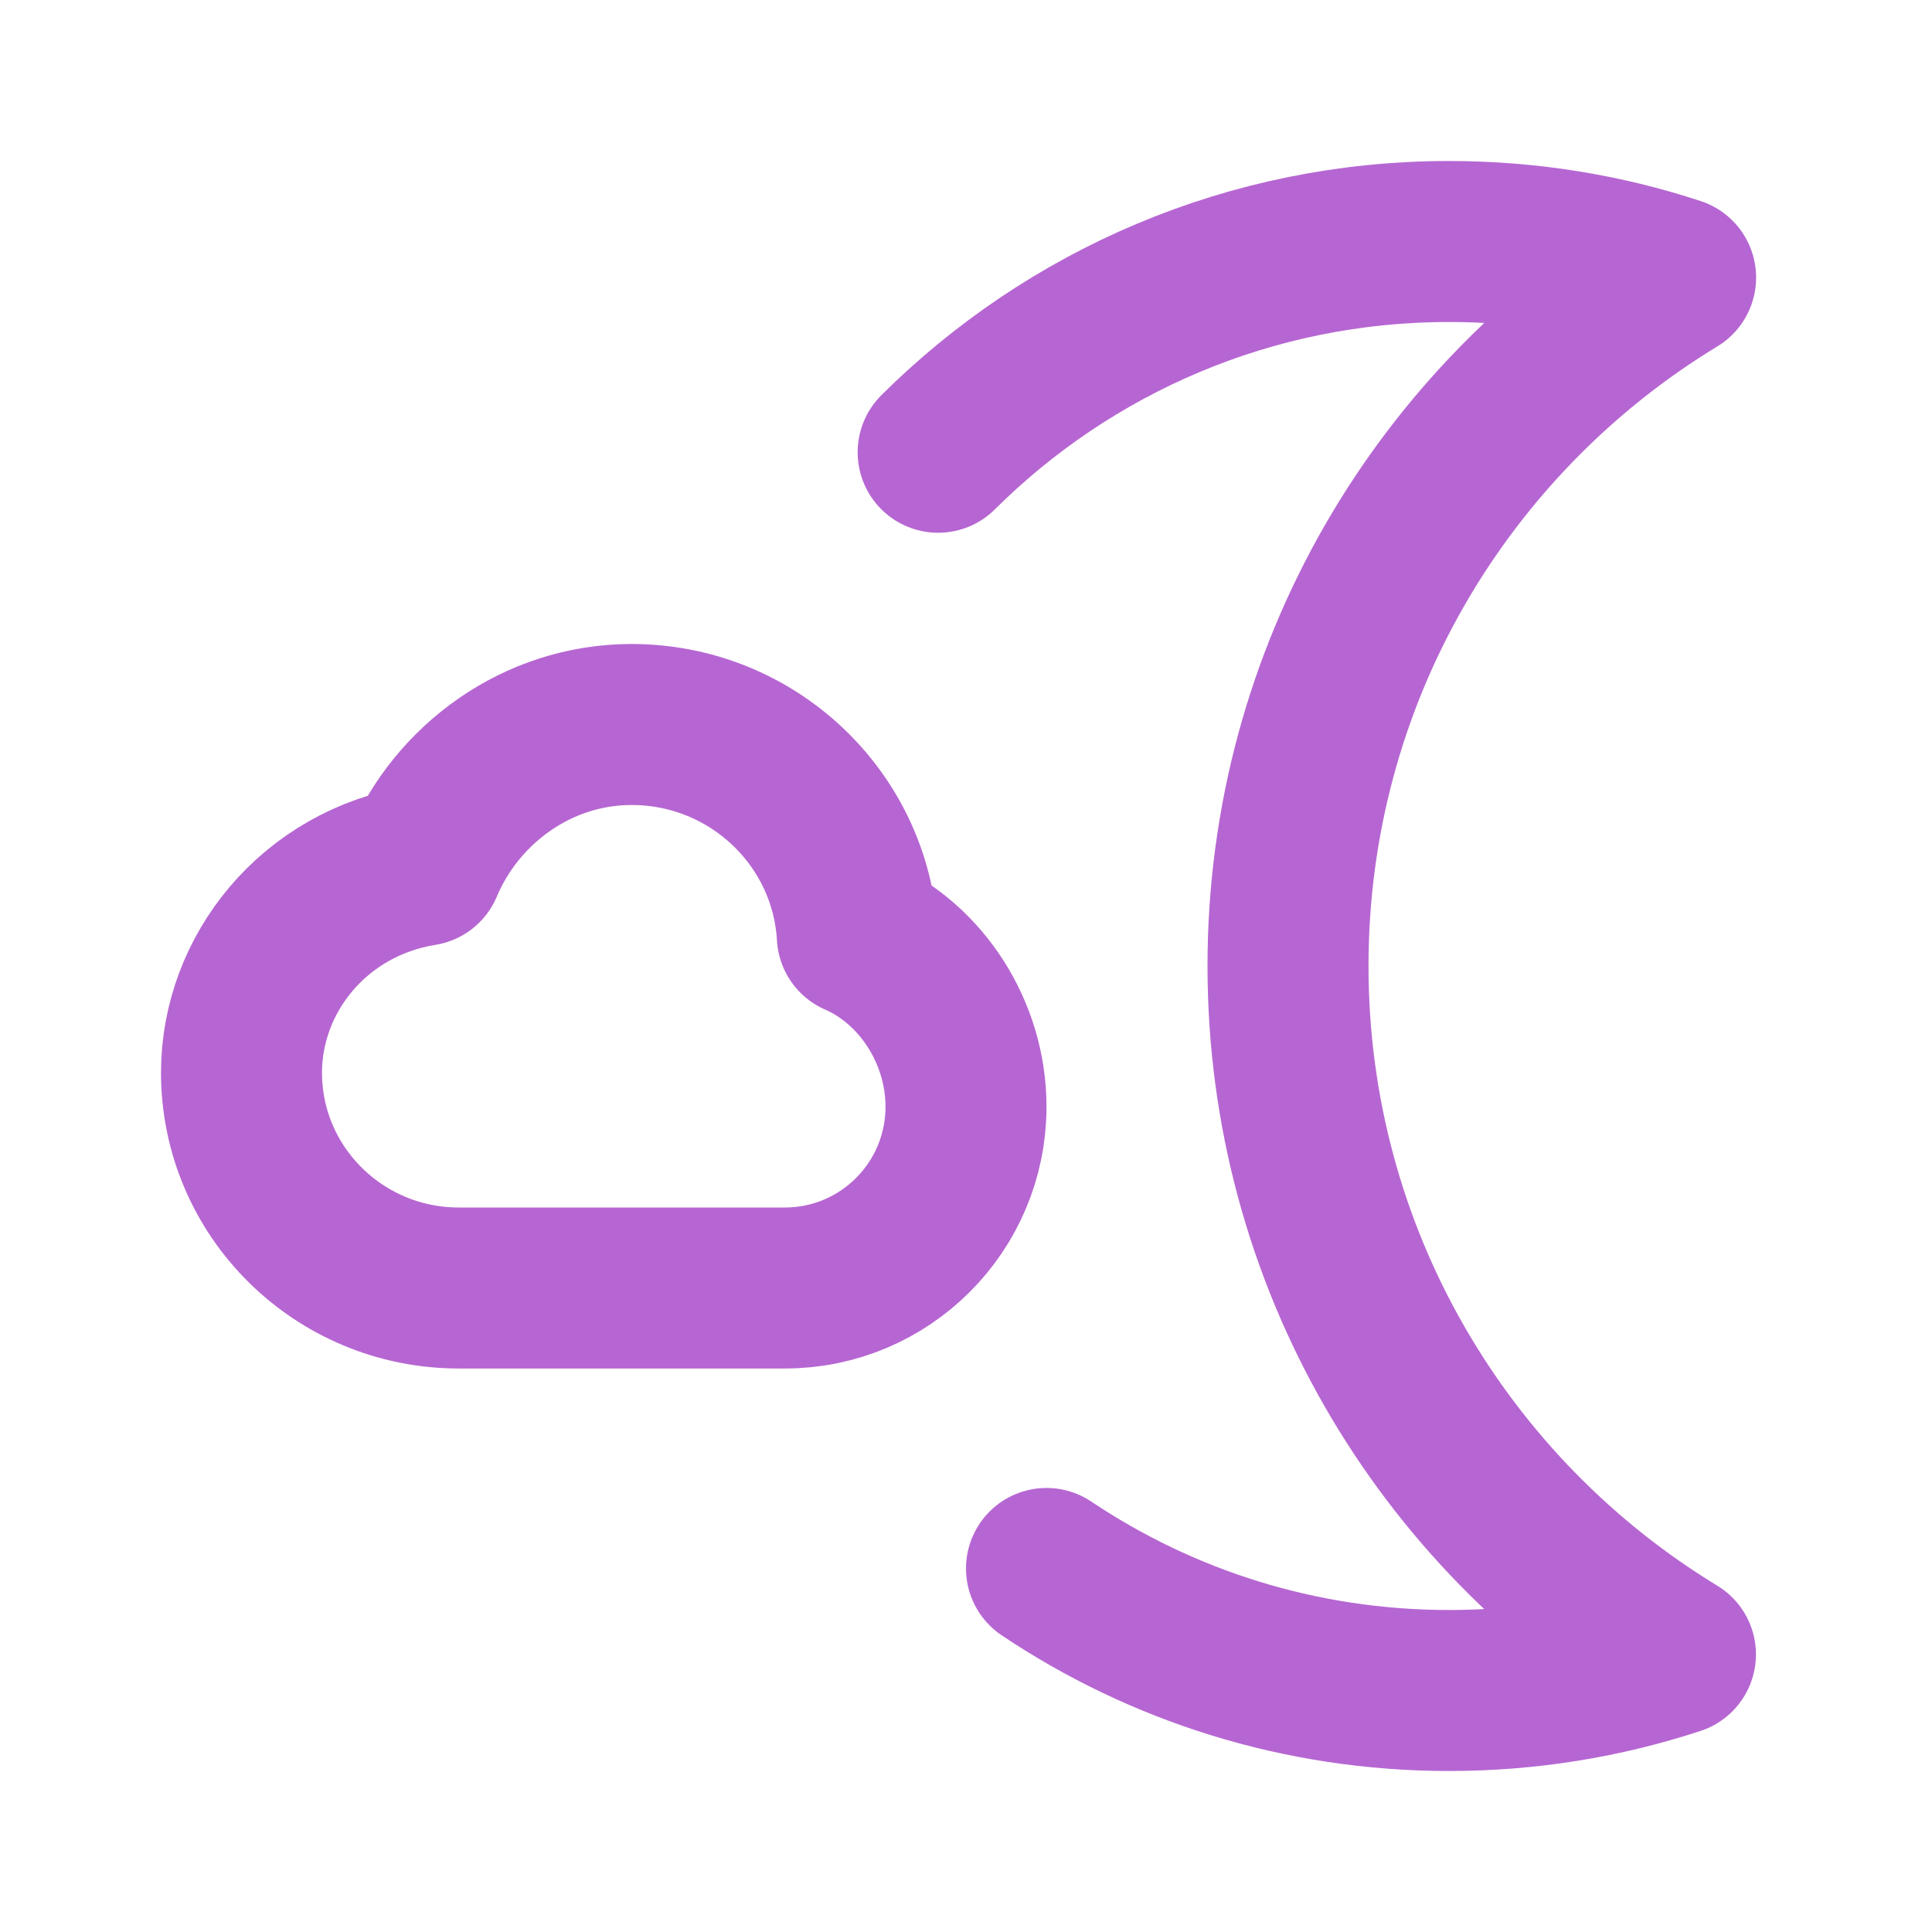 <?xml version="1.0" encoding="utf-8"?><!-- Uploaded to: SVG Repo, www.svgrepo.com, Generator: SVG Repo Mixer Tools -->
<svg width="800px" height="800px" viewBox="0 0 24 24" fill="none" xmlns="http://www.w3.org/2000/svg">
<path d="M11.654 5.618C13.281 4 15.524 3 18 3C18.983 3 19.929 3.156 20.815 3.448C17.928 5.202 16 8.376 16 12C16 15.623 17.928 18.798 20.813 20.552C19.928 20.843 18.983 21 18 21C16.15 21 14.43 20.442 13 19.484M5.7 16C4.209 16 3 14.802 3 13.325C3 12.1 3.9 10.969 5.25 10.75C5.673 9.743 6.676 9 7.845 9C9.342 9 10.566 10.161 10.65 11.625C11.445 11.972 12 12.825 12 13.748C12 14.992 10.993 16 9.75 16L5.7 16Z" stroke="#b666d2" stroke-width="2" stroke-linecap="round" stroke-linejoin="round"/>
</svg>